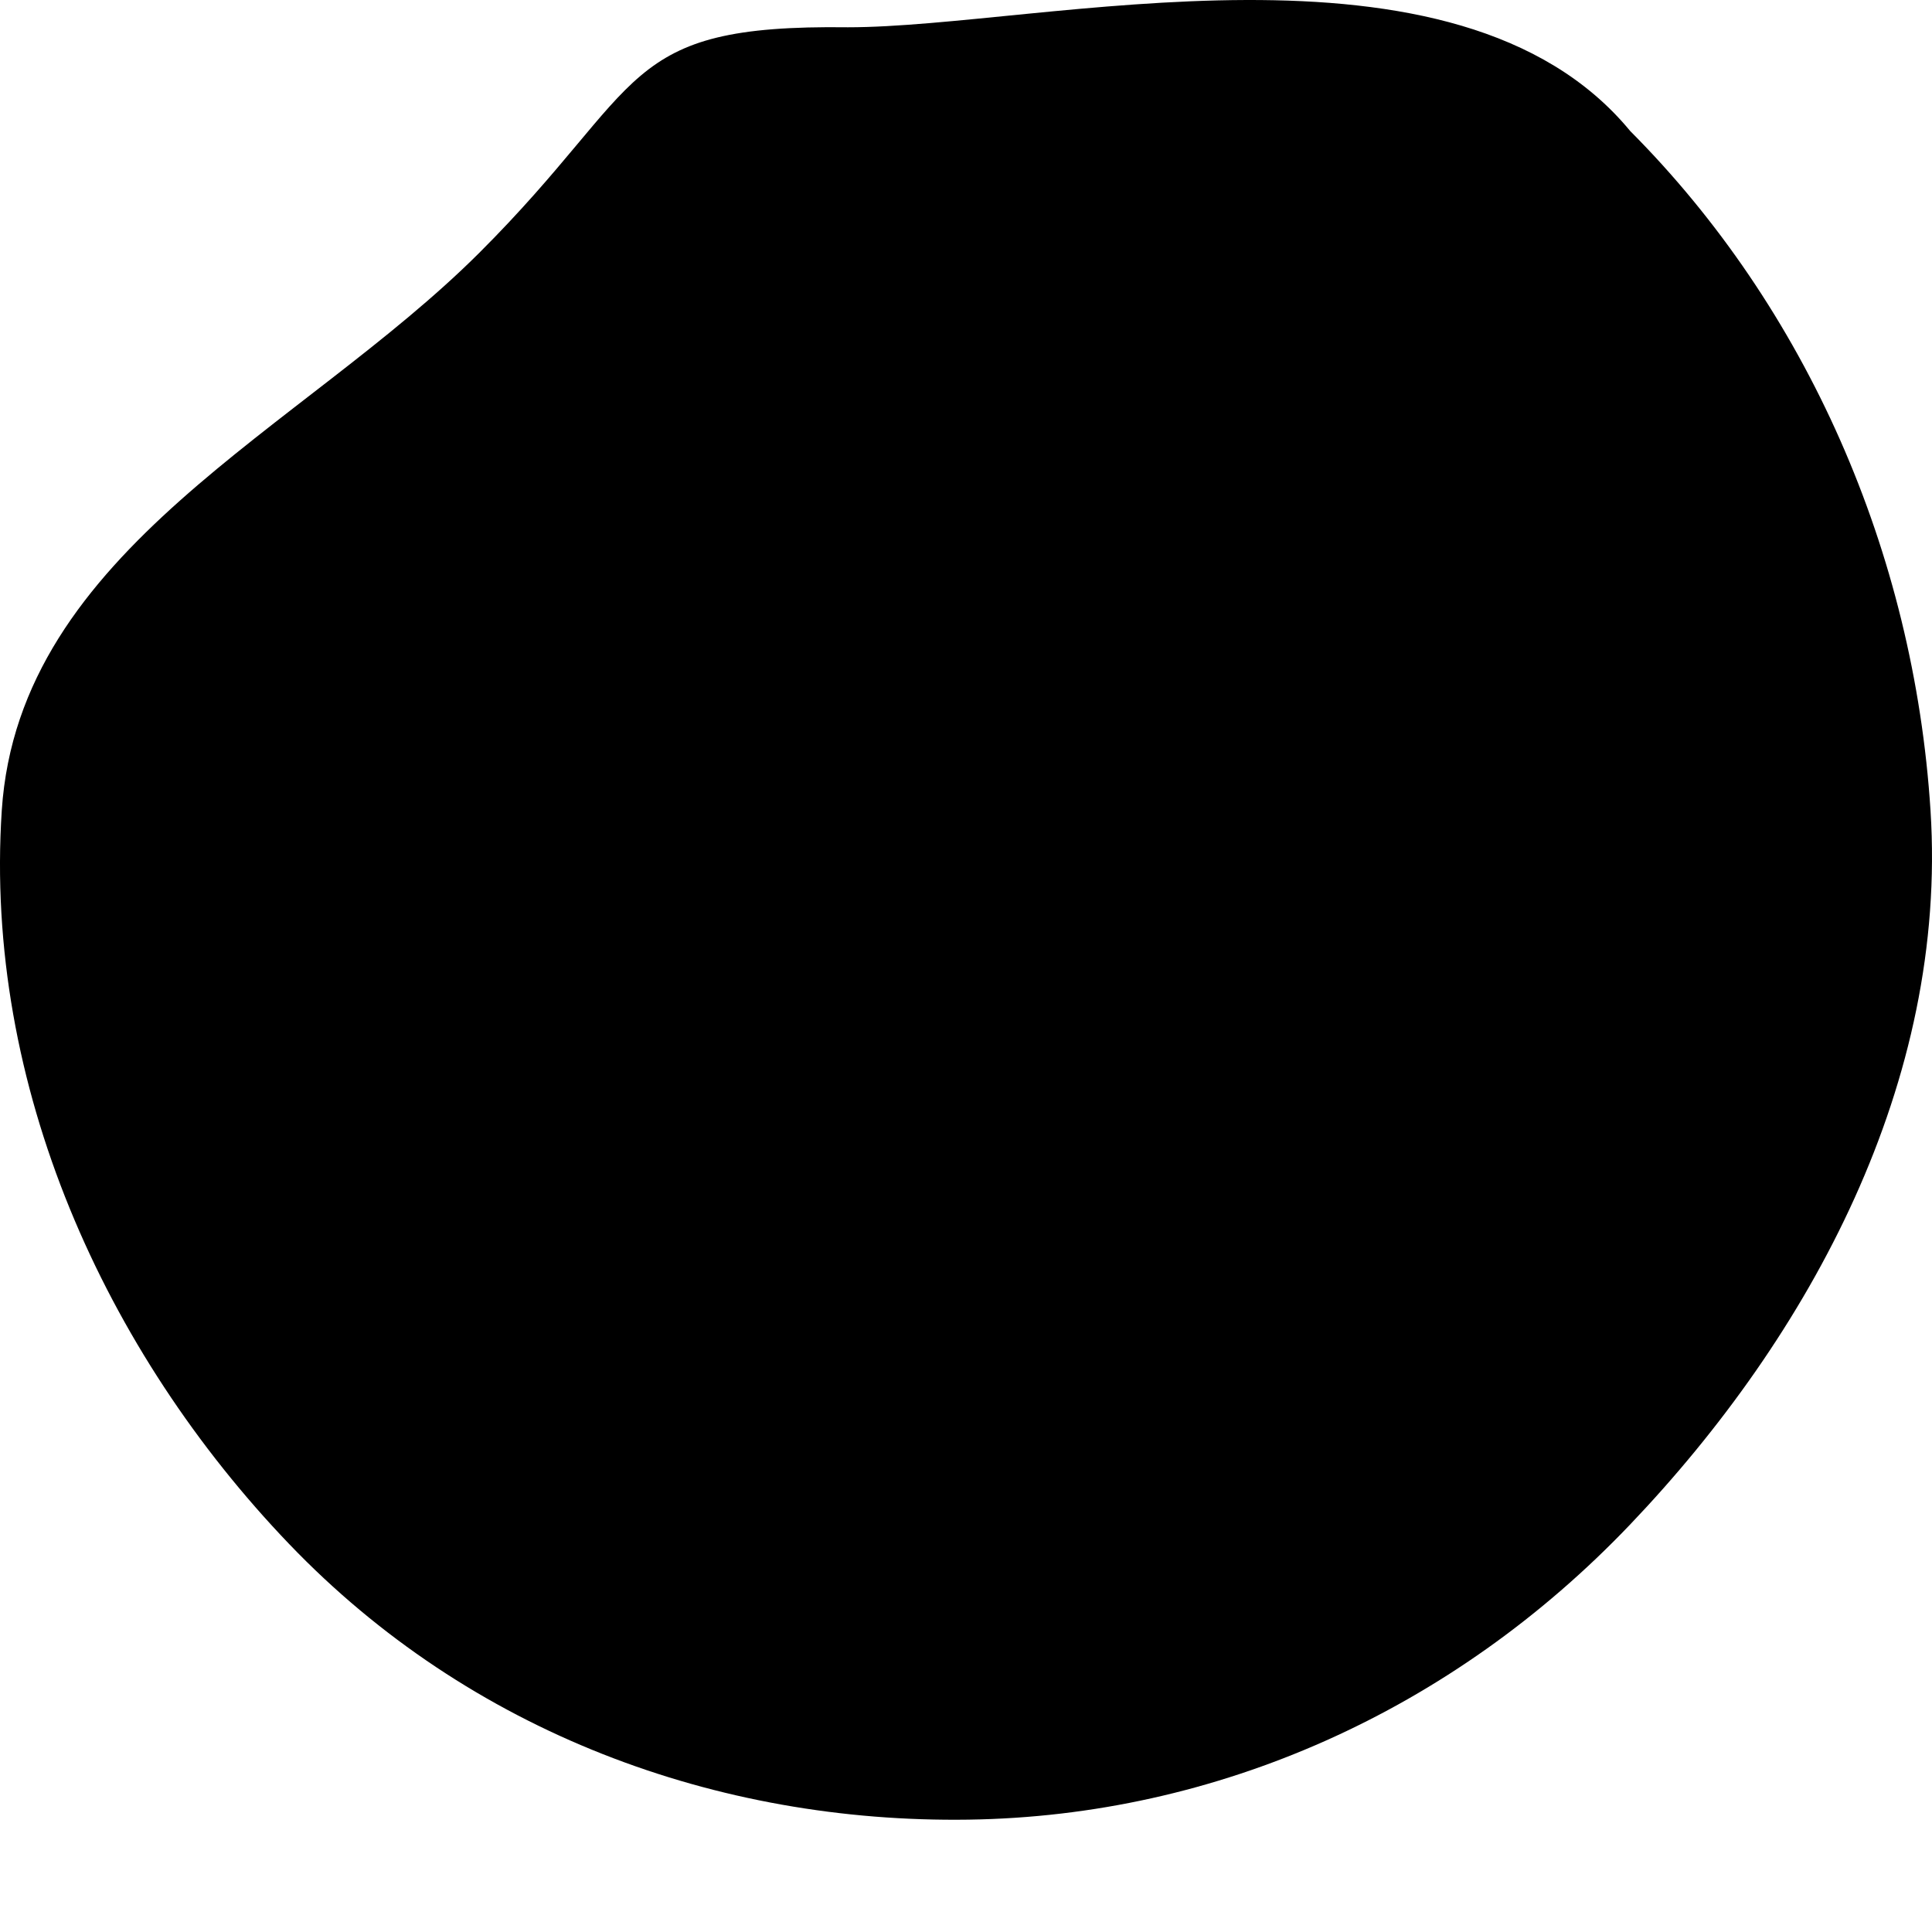 <svg xmlns="http://www.w3.org/2000/svg" viewBox="0 0 270 270"><path fill-rule="evenodd" clip-rule="evenodd" d="M118.5 3.813C145.5 3.813 203.5 -11.187 227.825 18.313C252.409 42.993 267.481 77.12 269.793 113.268C272.216 151.147 253.052 186.574 227.825 213.041C202.968 239.12 170.036 253.795 135.37 254.298C100.213 254.809 65.668 242.141 40.394 215.762C14.71 188.955 -2.274 151.731 0.247 113.268C2.64 76.776 42.119 60.162 67 35.313C90.6 11.744 86.347 3.407 118.5 3.813Z" /></svg>